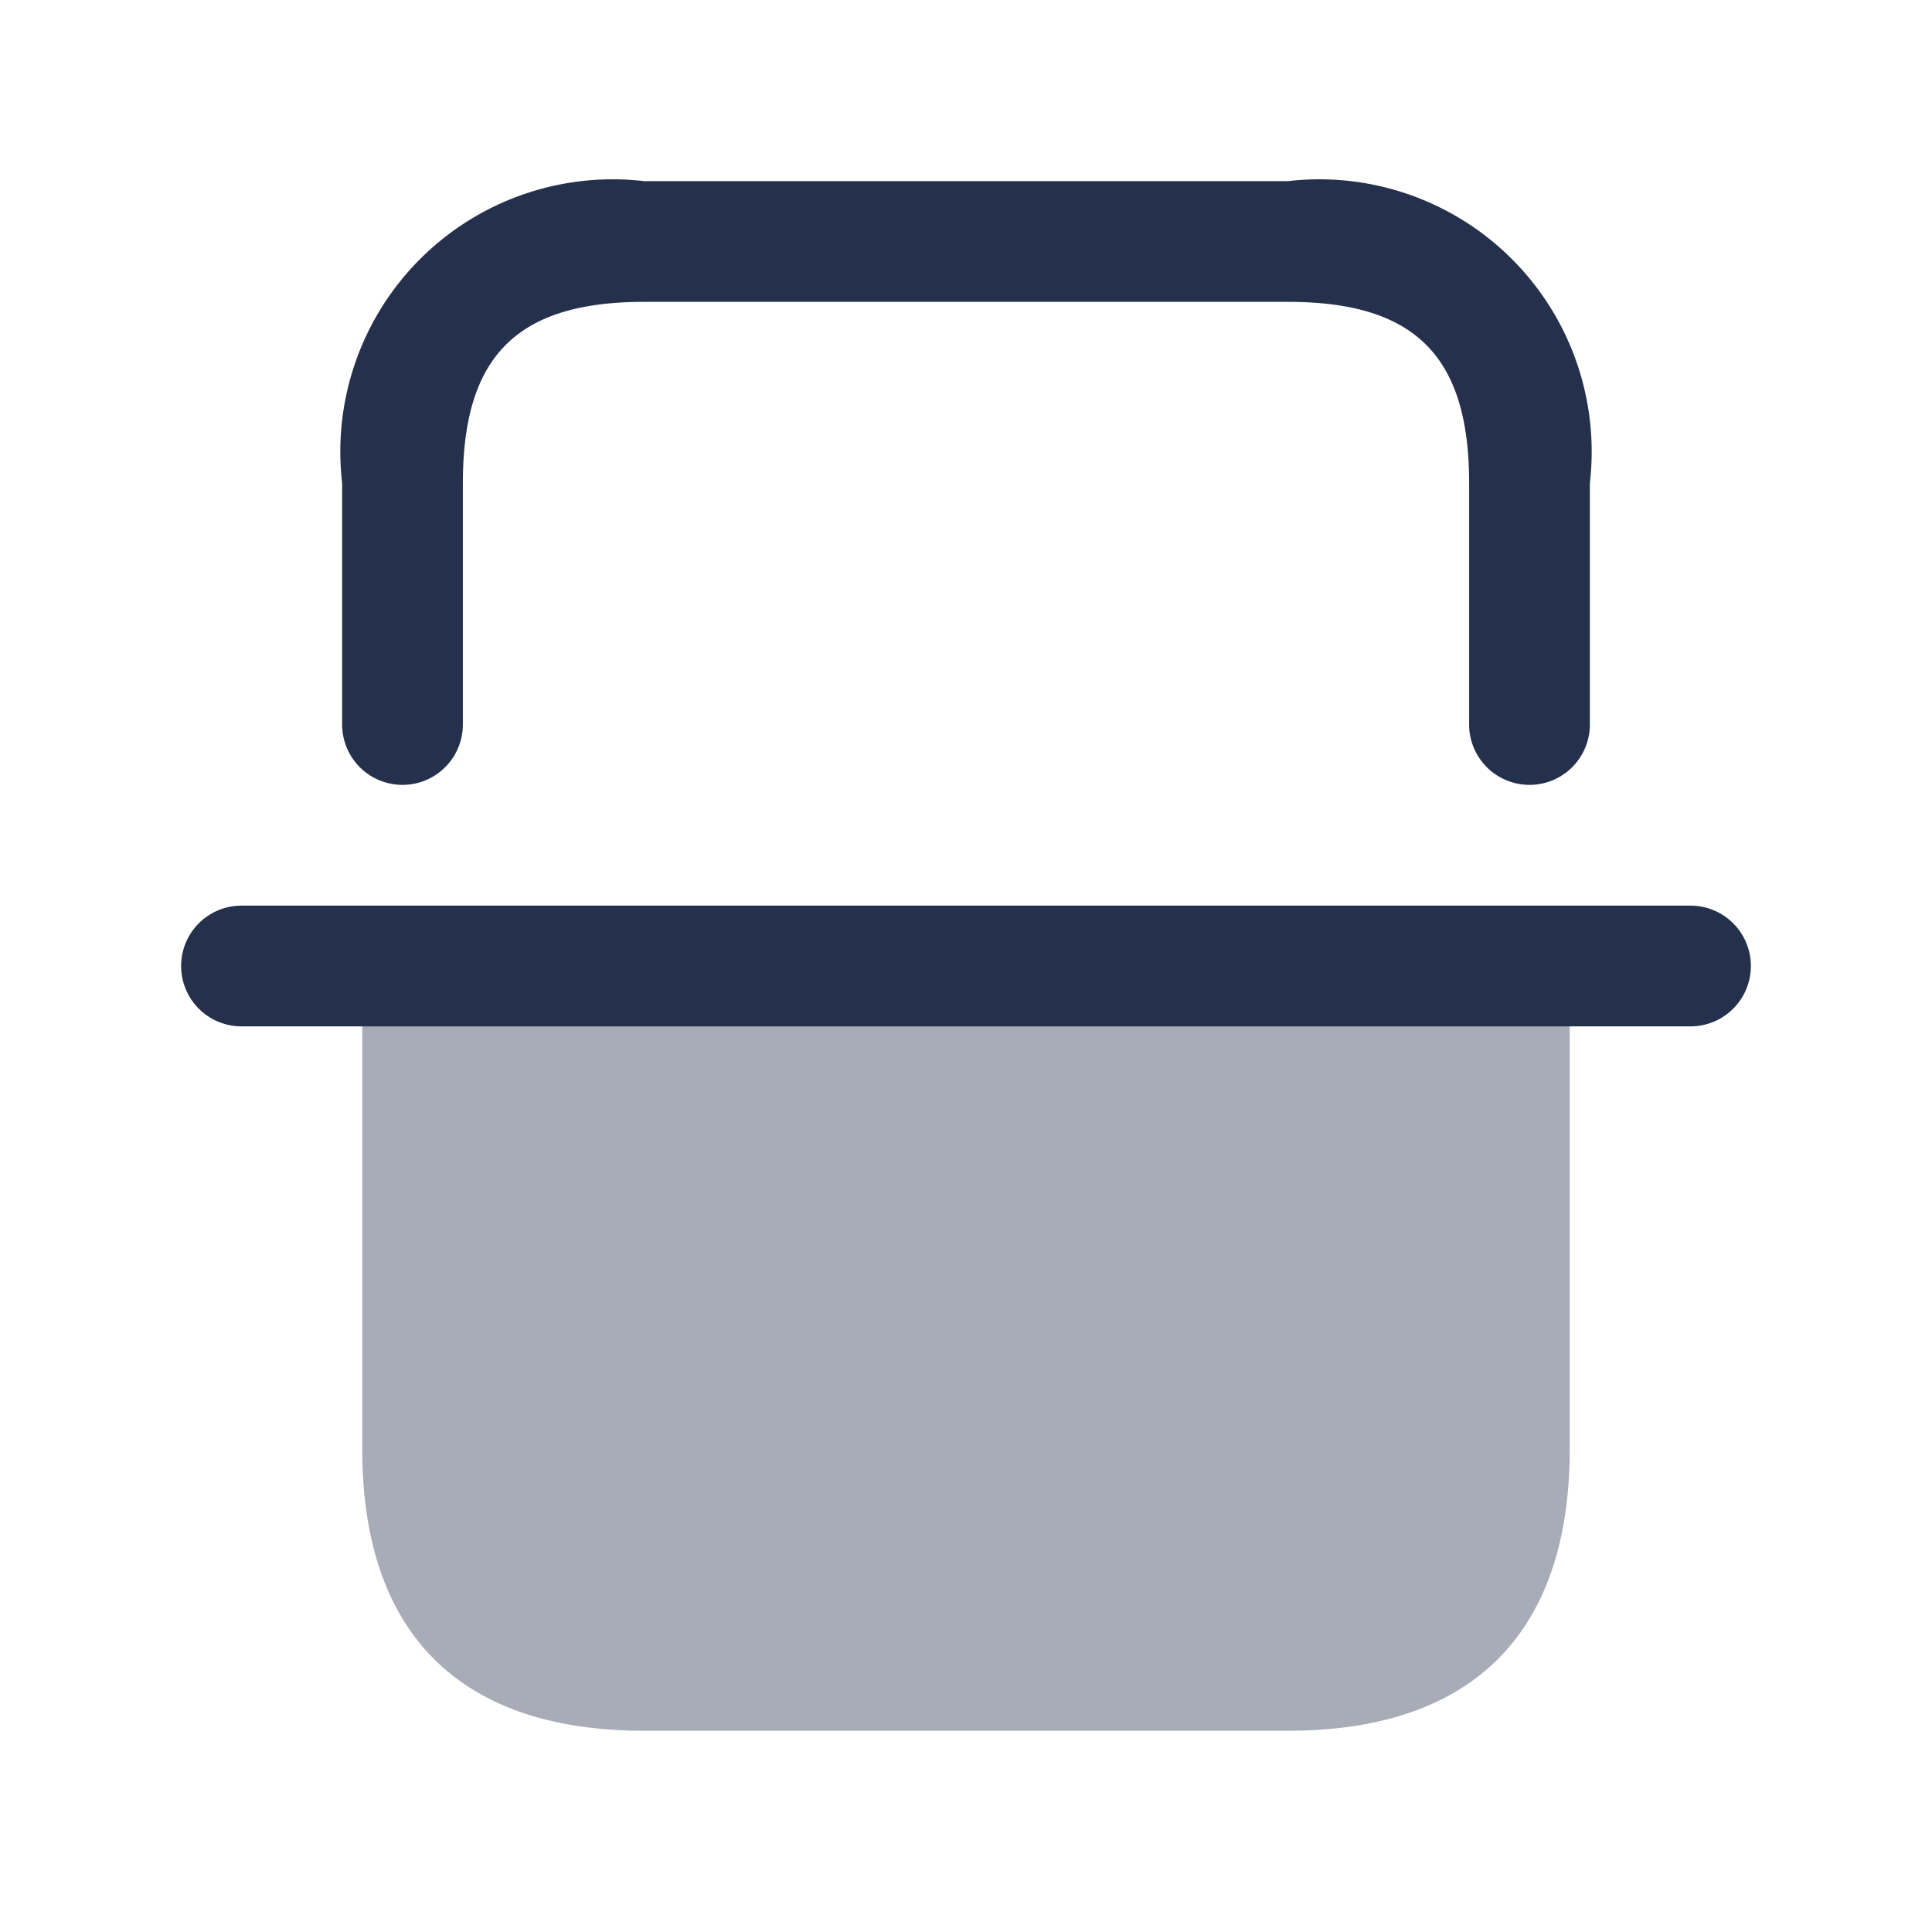 <svg id="Layer" xmlns="http://www.w3.org/2000/svg" viewBox="0 0 24 24"><defs><style>.cls-1,.cls-2{fill:#25314c;}.cls-2{opacity:0.4;}</style></defs><g id="scan"><path class="cls-1" d="M21,12.75H3a.75.75,0,0,1,0-1.5H21a.75.75,0,0,1,0,1.5Z"/><path class="cls-2" d="M19,11.5a.5.5,0,0,0-.5.5H5.5a.5.5,0,0,0-1,0v6c0,2.29,1.21,3.5,3.5,3.5h8c2.29,0,3.5-1.21,3.5-3.5V12A.5.5,0,0,0,19,11.5Z"/><path class="cls-1" d="M19,9.75A.75.75,0,0,1,18.25,9V6c0-1.577-.673-2.25-2.25-2.25H8c-1.577,0-2.25.673-2.25,2.25V9a.75.75,0,0,1-1.5,0V6A3.383,3.383,0,0,1,8,2.25h8A3.383,3.383,0,0,1,19.75,6V9A.75.75,0,0,1,19,9.75Z"/></g></svg>